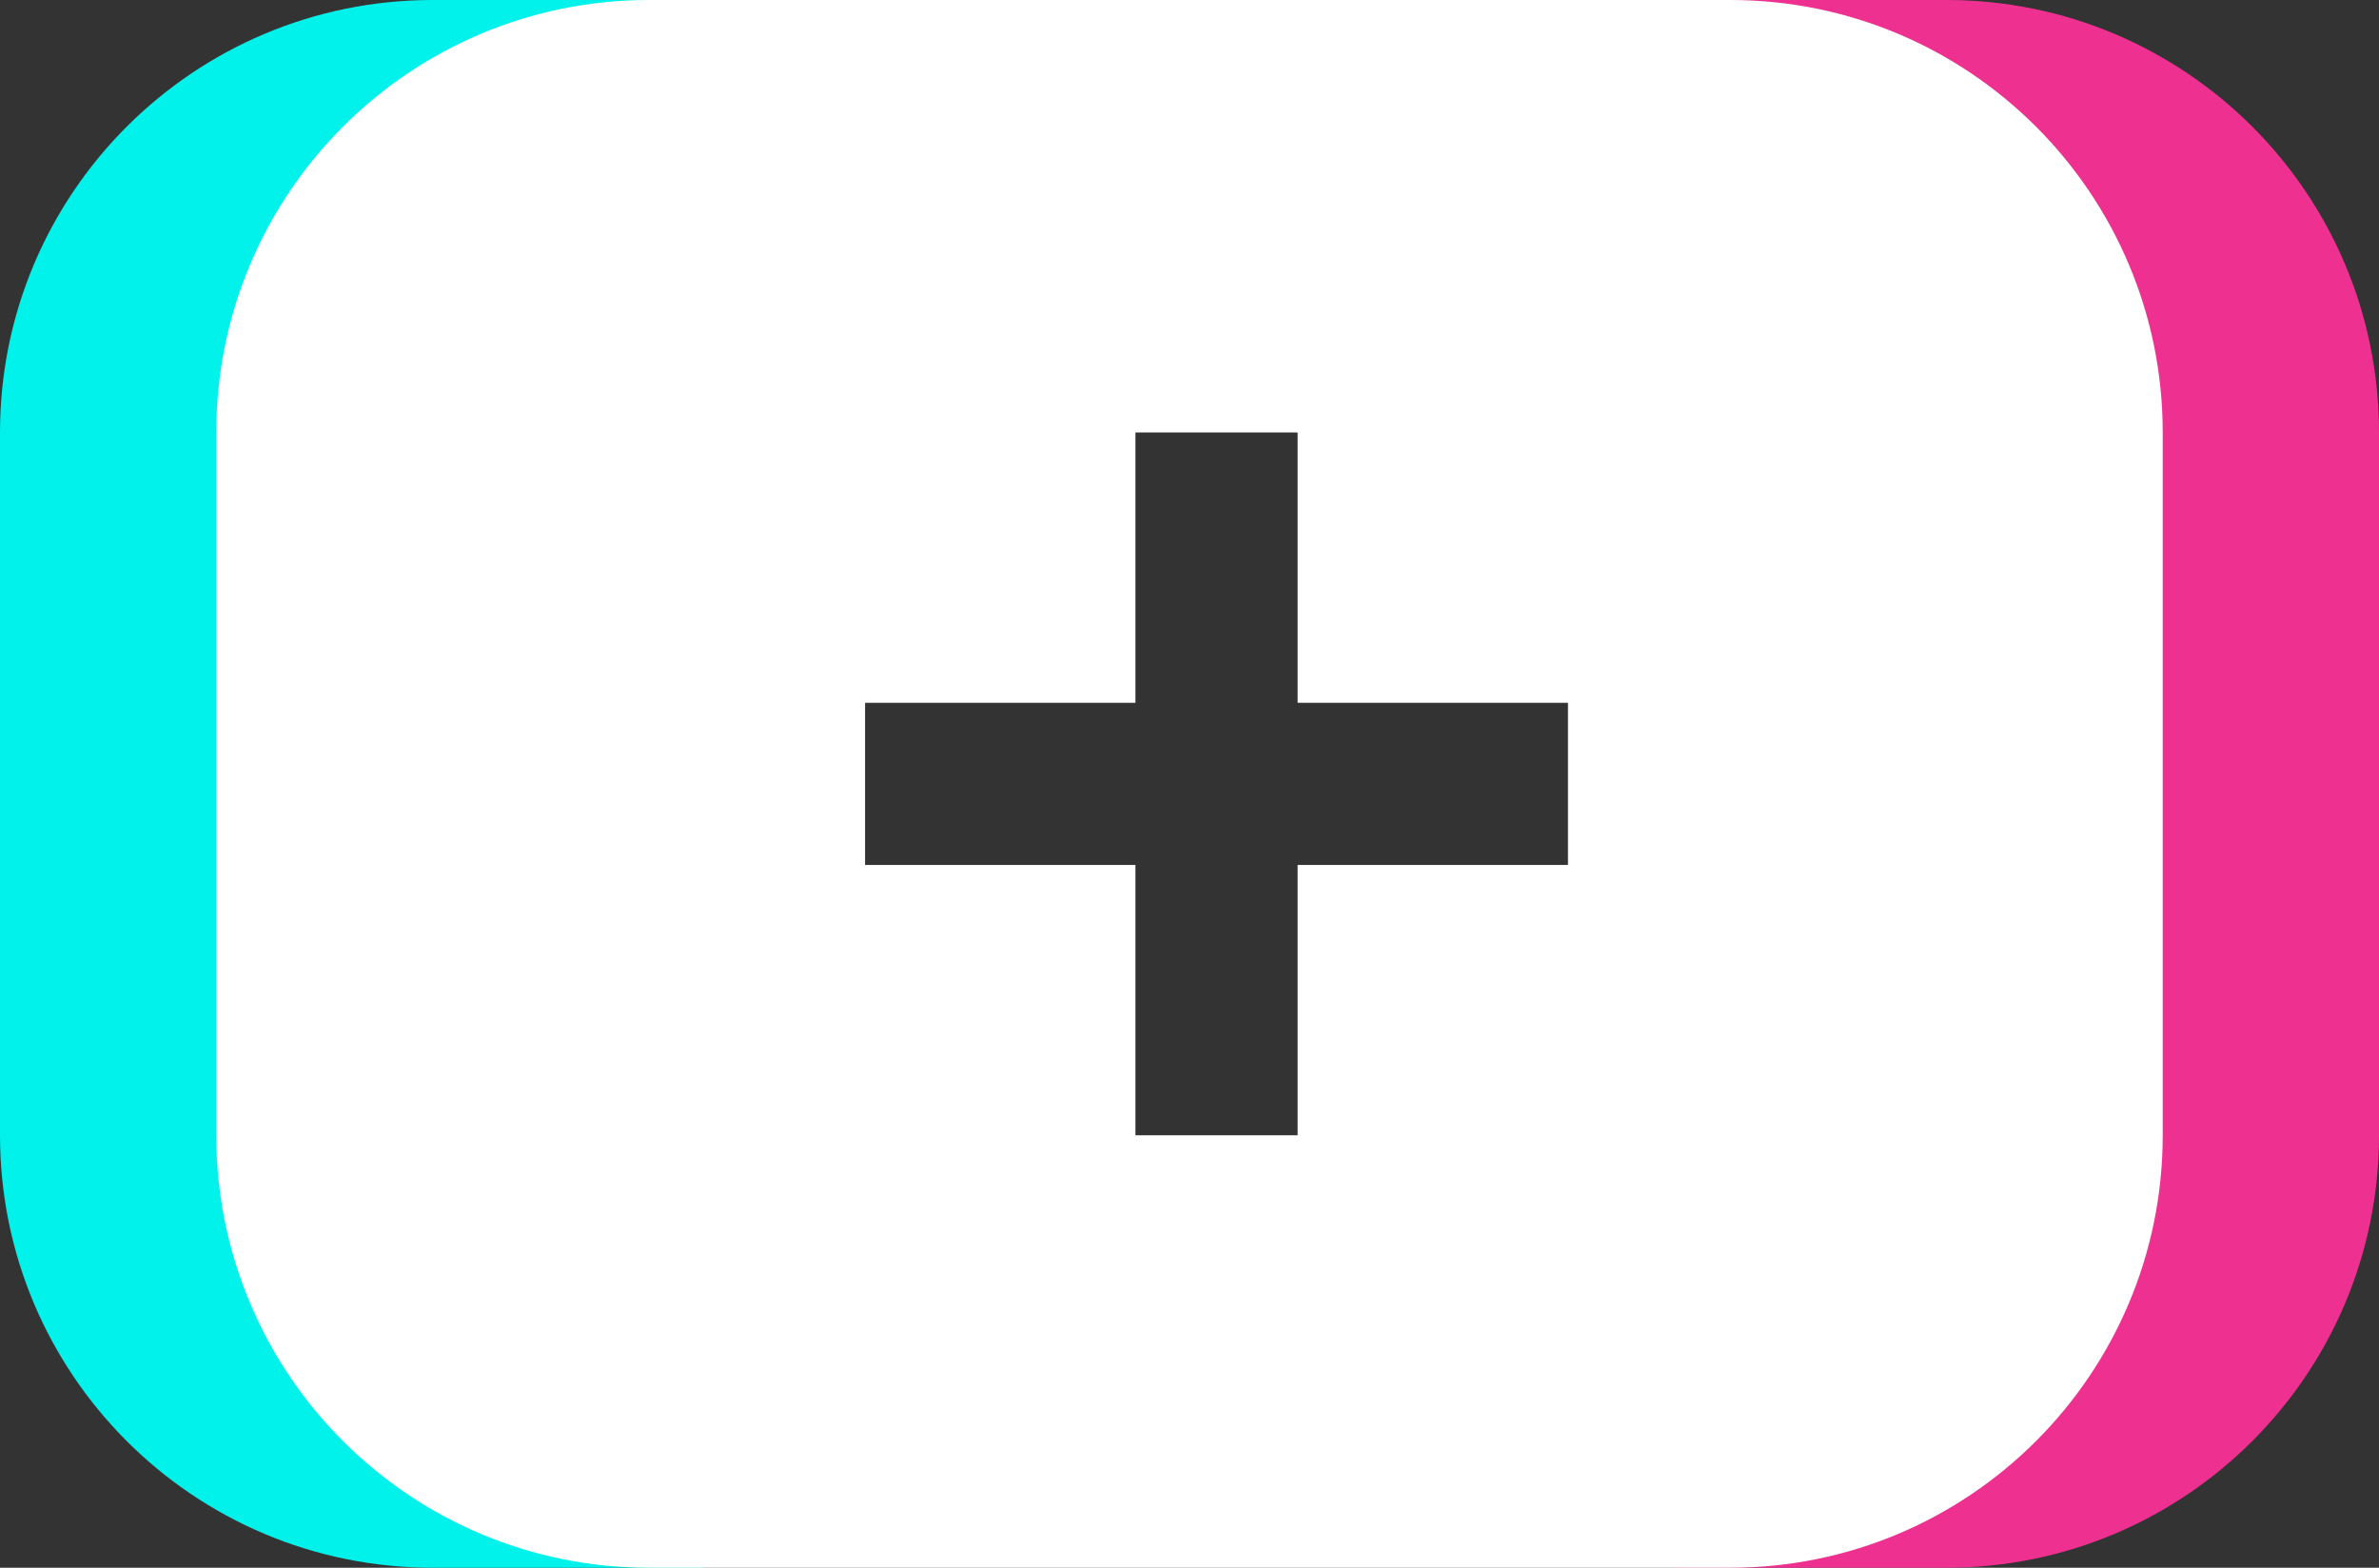 <svg width="44" height="29" viewBox="0 0 44 29" fill="none" xmlns="http://www.w3.org/2000/svg">
<rect x="0" y="0" width="44" height="29" fill="#333333" stroke="none"/>
<path d="M31 0H36C40.418 0 44 3.582 44 8V21C44 25.418 40.418 29 36 29H31V0Z" fill="#EE3190"/>
<path d="M13 0H8C3.582 0 0 3.582 0 8V21C0 25.418 3.582 29 8 29H13V0Z" fill="#00F2EA"/>
<path fill-rule="evenodd" clip-rule="evenodd" d="M12 0C7.582 0 4 3.582 4 8V21C4 25.418 7.582 29 12 29H32C36.418 29 40 25.418 40 21V8C40 3.582 36.418 0 32 0H12ZM21 8H24V13H29V16H24V21H21V16H16V13H21V8Z" fill="white"/>
</svg>
